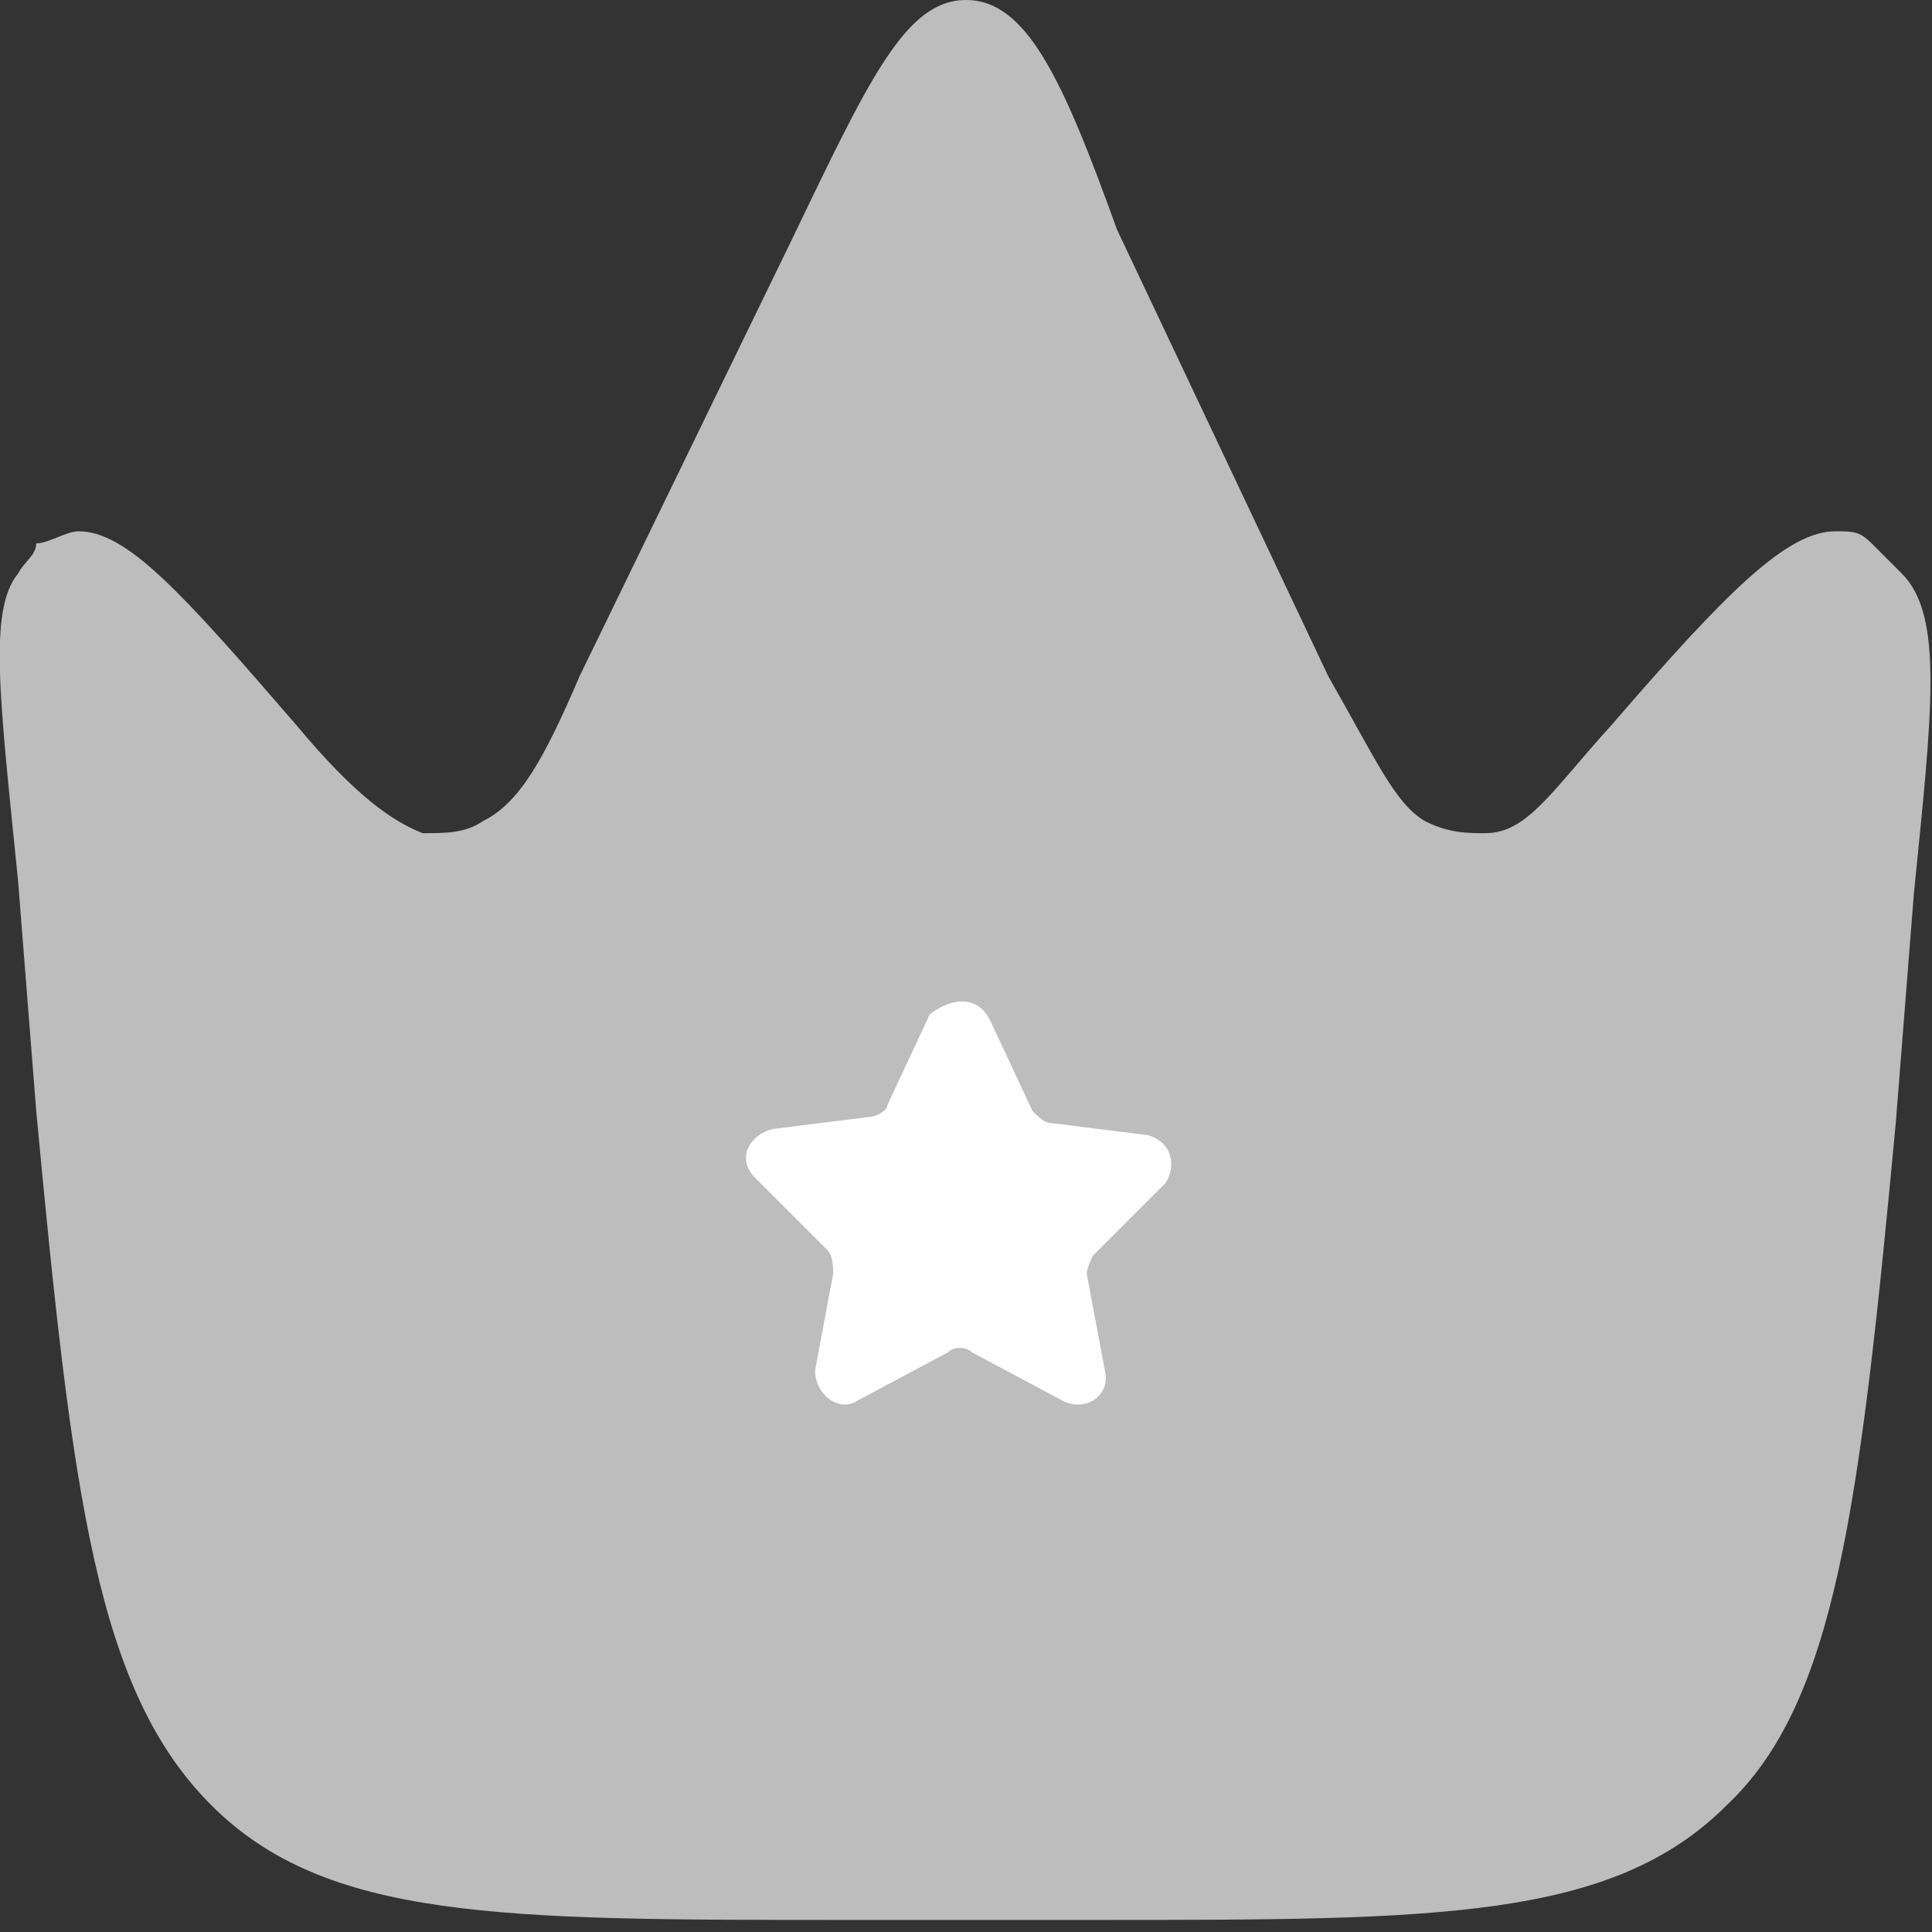 <?xml version="1.0" encoding="utf-8"?>
<!-- Generator: Adobe Illustrator 22.0.1, SVG Export Plug-In . SVG Version: 6.00 Build 0)  -->
<svg version="1.1" id="圖層_1" xmlns="http://www.w3.org/2000/svg" xmlns:xlink="http://www.w3.org/1999/xlink" x="0px" y="0px"
	 viewBox="0 0 32 32" enable-background="new 0 0 32 32" xml:space="preserve">
<rect x="0" y="0" width="32" height="32" fill="#333333" stroke="none"/>
<path fill="#BDBDBD" d="M31.4,18.6l0.3-3.8c0.3-3,0.5-4.6-0.2-5.3C31.3,9.3,31.2,9.2,31,9s-0.3-0.2-0.6-0.2c-0.8,0-1.8,1-3.7,3.2
	c-1,1.1-1.4,1.8-2.1,1.8c-0.3,0-0.6,0-1-0.2c-0.5-0.3-0.8-1-1.6-2.4l-3.5-7.4C17.6,1.3,17,0,16,0s-1.6,1.3-2.9,4l-3.5,7.2
	c-0.6,1.4-1,2.1-1.6,2.4c-0.3,0.2-0.6,0.2-1,0.2c-0.5-0.2-1.1-0.6-2.1-1.8C3,9.8,2.1,8.8,1.3,8.8C1.1,8.8,0.8,9,0.6,9
	c0,0.2-0.2,0.3-0.3,0.5c-0.5,0.6-0.3,2.1,0,5.1l0.3,3.8c0.6,6.4,1,9.6,2.9,11.5s4.8,1.9,10.4,1.9h4.3c5.6,0,8.5,0,10.4-1.9
	C30.4,28.2,30.8,25,31.4,18.6z"/>
<path fill="#FFFFFF" d="M16.4,16.9l0.7,1.5c0.1,0.1,0.2,0.2,0.3,0.2l1.6,0.2c0.4,0.1,0.5,0.5,0.3,0.8l-1.2,1.2c0,0-0.1,0.2-0.1,0.3
	l0.3,1.6c0.1,0.4-0.3,0.7-0.7,0.5l-1.5-0.8c-0.1-0.1-0.3-0.1-0.4,0l-1.5,0.8c-0.3,0.2-0.7-0.1-0.7-0.5l0.3-1.6c0-0.1,0-0.3-0.1-0.4
	l-1.2-1.2c-0.3-0.3-0.1-0.7,0.3-0.8l1.6-0.2c0.1,0,0.3-0.1,0.3-0.2l0.7-1.5C15.8,16.5,16.2,16.5,16.4,16.9z"/>
</svg>
